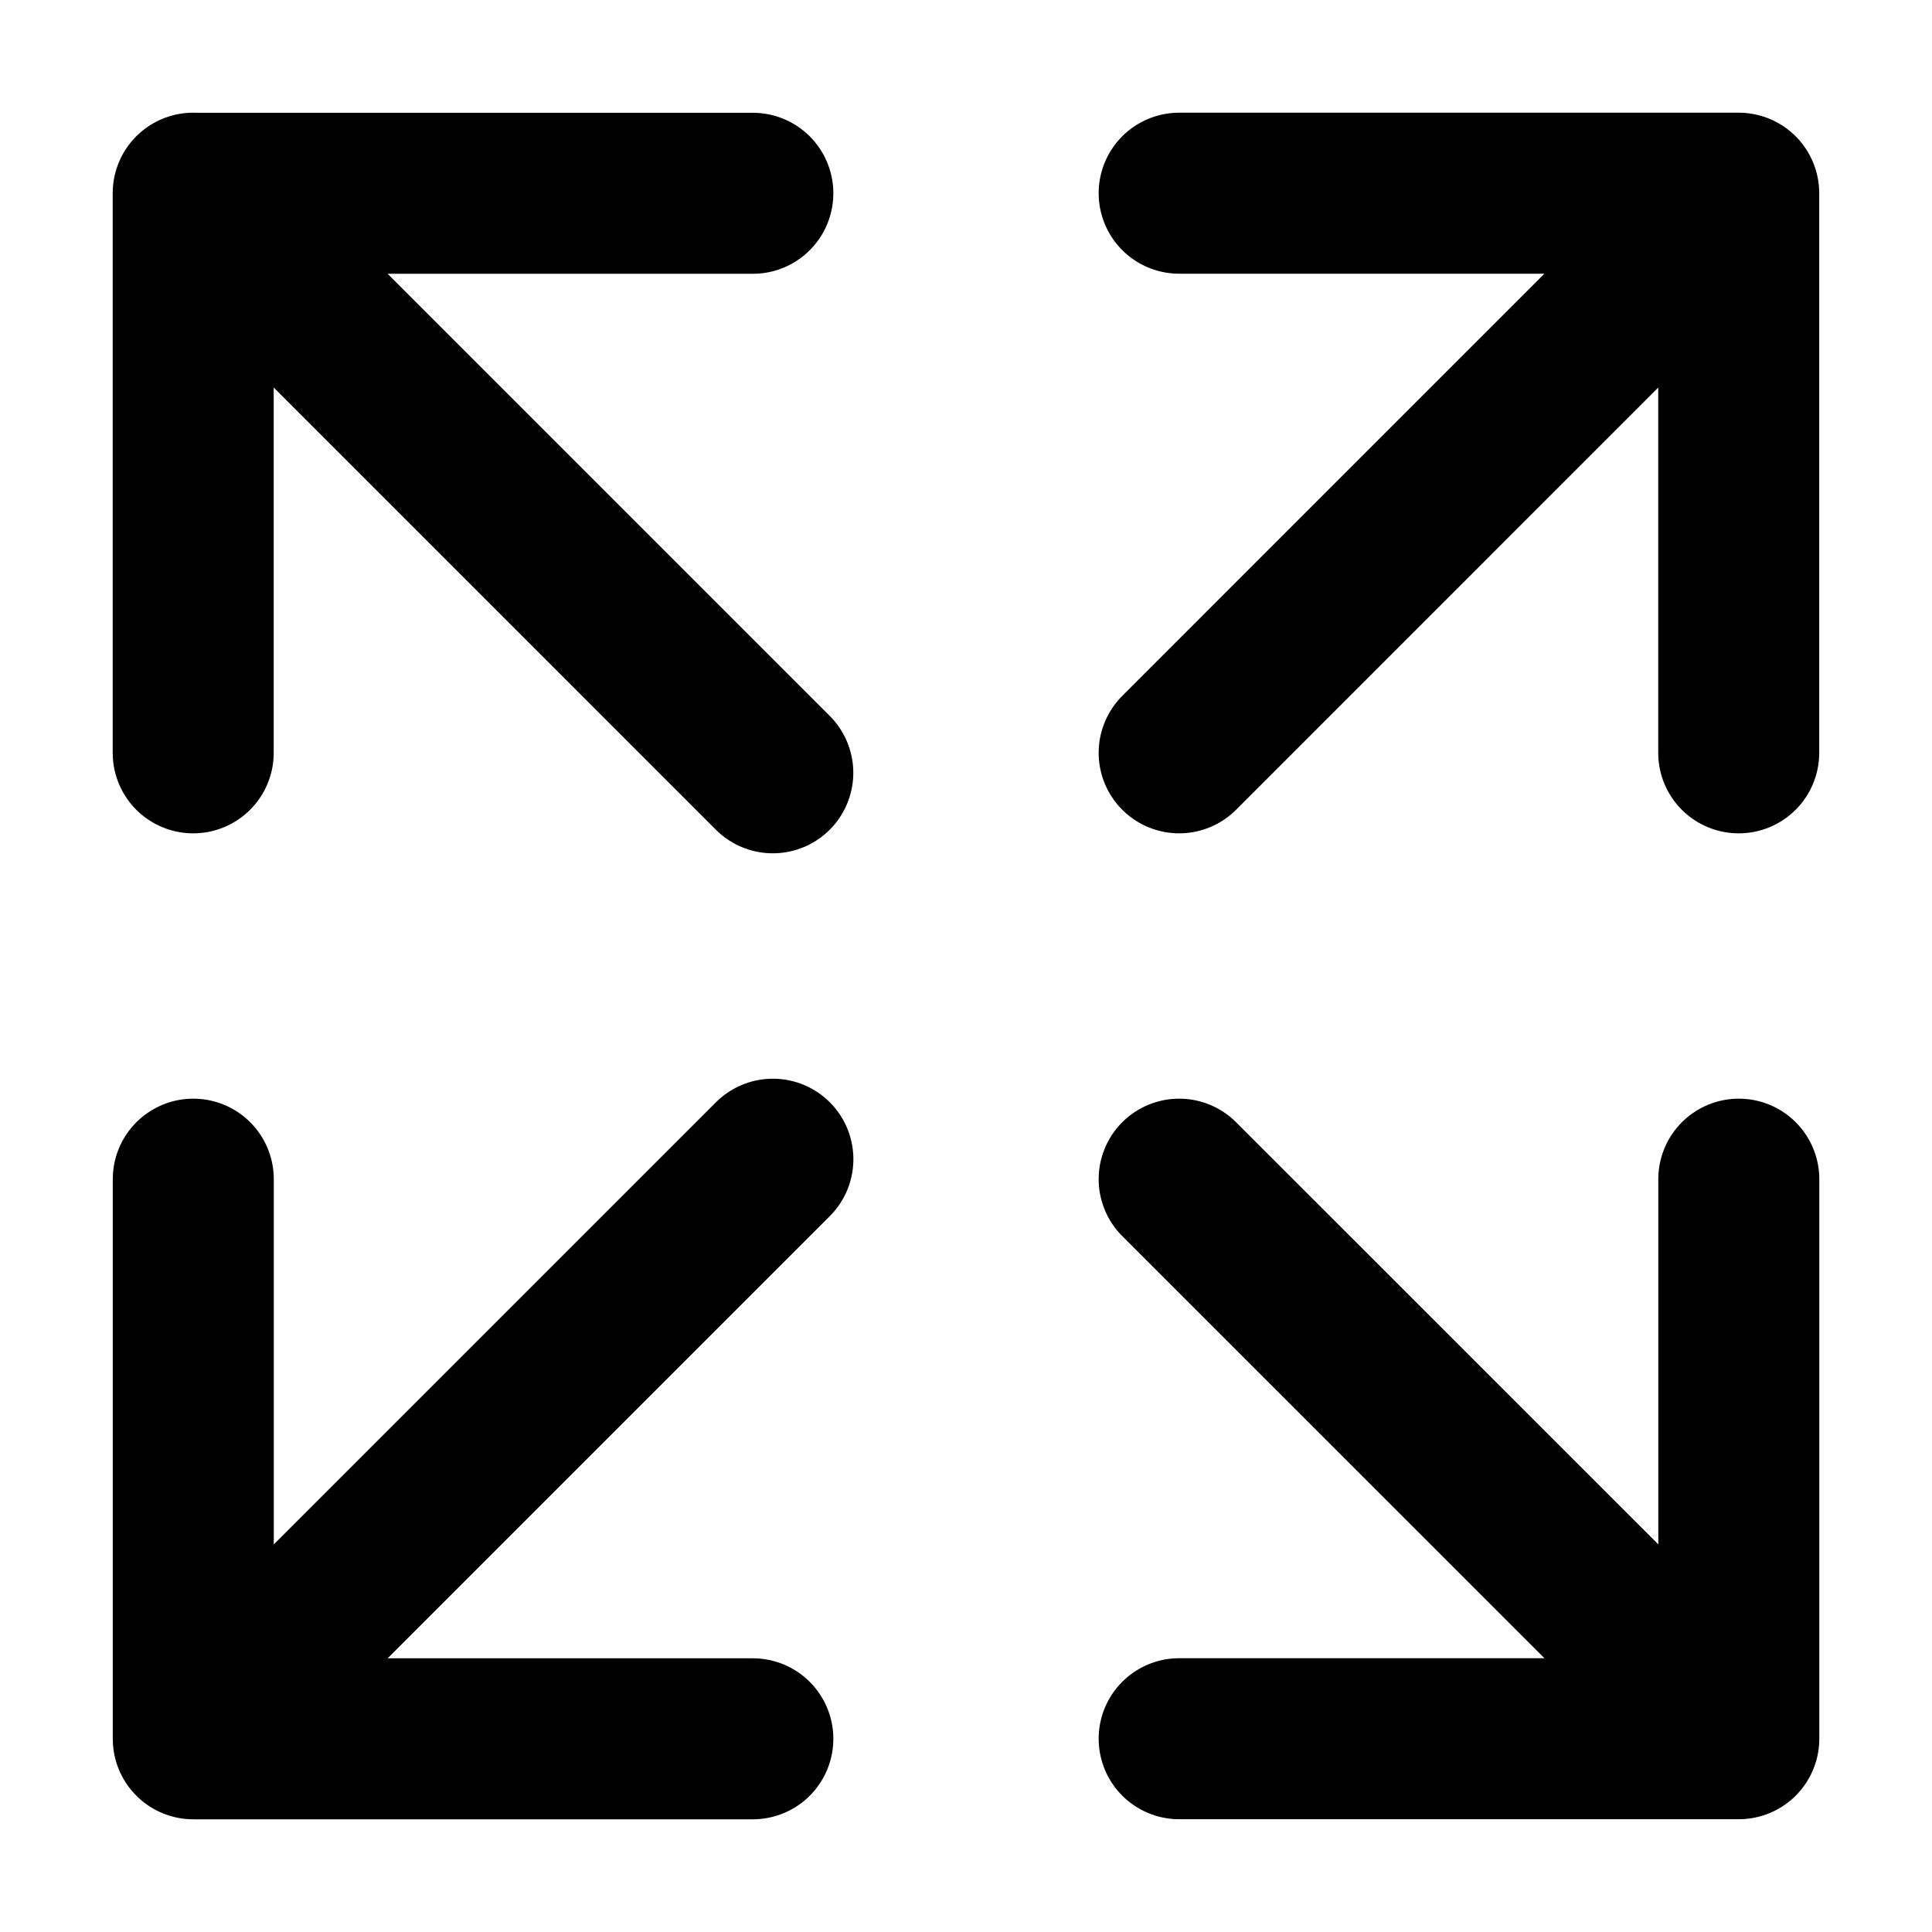 <svg xmlns="http://www.w3.org/2000/svg"  fill="none" viewBox="0 0 24 24">
  <path stroke="#000" stroke-linecap="round" stroke-linejoin="round" stroke-width="2" d="M14.648 2.4h6.951m0 0v6.952m0-6.952-6.951 6.952M9.352 21.6H2.401m0 0v-6.952m0 6.952 7.2-7.2m11.999.248v6.951m0 0h-6.952m6.952 0-6.952-6.951M2.4 9.352V2.401m0 0h6.952M2.4 2.4l7.2 7.2"/>
</svg>
